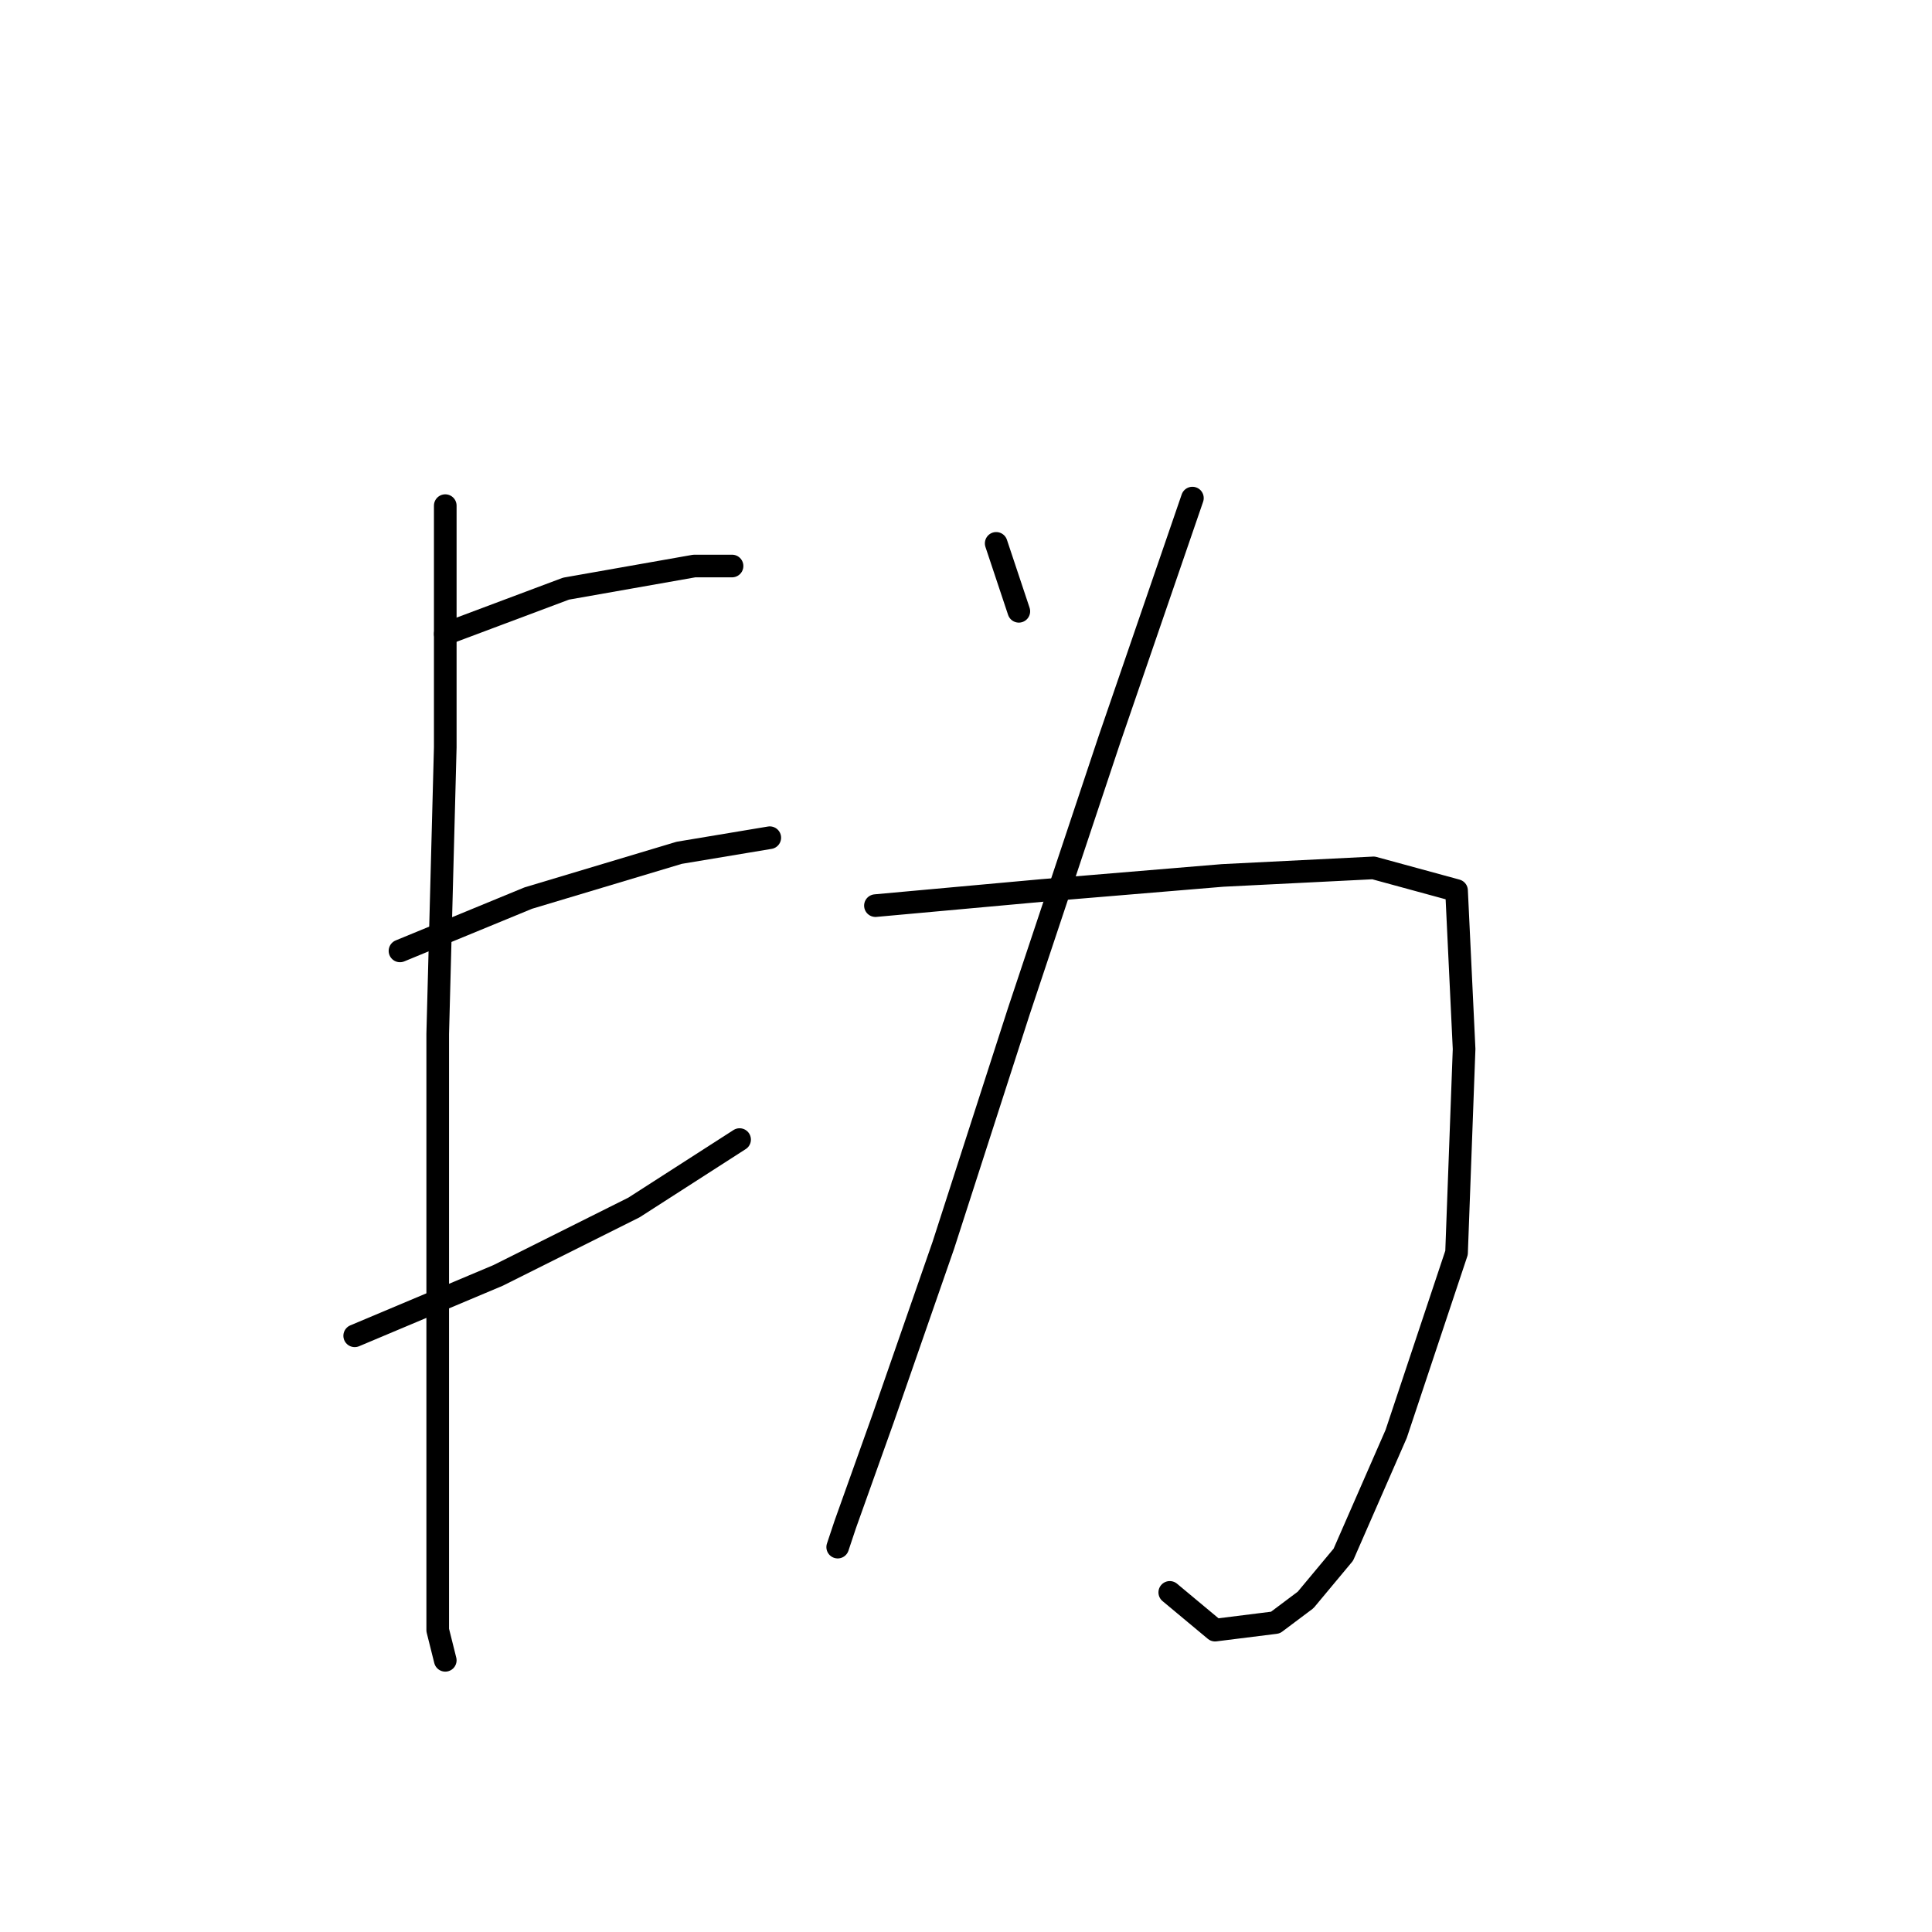 <?xml version="1.0" standalone="no"?>
    <svg width="256" height="256" xmlns="http://www.w3.org/2000/svg" version="1.1">
    <polyline stroke="black" stroke-width="3" stroke-linecap="round" fill="transparent" stroke-linejoin="round" points="59 84 75 78 92 75 97 75 97 75 " />
        <polyline stroke="black" stroke-width="3" stroke-linecap="round" fill="transparent" stroke-linejoin="round" points="53 126 70 119 90 113 102 111 102 111 " />
        <polyline stroke="black" stroke-width="3" stroke-linecap="round" fill="transparent" stroke-linejoin="round" points="47 177 66 169 84 160 98 151 98 151 " />
        <polyline stroke="black" stroke-width="3" stroke-linecap="round" fill="transparent" stroke-linejoin="round" points="59 67 59 99 58 137 58 171 58 200 58 216 59 220 59 220 " />
        <polyline stroke="black" stroke-width="3" stroke-linecap="round" fill="transparent" stroke-linejoin="round" points="158 66 147 98 135 134 125 165 117 188 112 202 111 205 111 205 " />
        <polyline stroke="black" stroke-width="3" stroke-linecap="round" fill="transparent" stroke-linejoin="round" points="116 120 138 118 162 116 182 115 193 118 194 139 193 166 185 190 178 206 173 212 169 215 161 216 155 211 155 211 " />
        <polyline stroke="black" stroke-width="3" stroke-linecap="round" fill="transparent" stroke-linejoin="round" points="132 72 135 81 135 81 " />
        </svg>